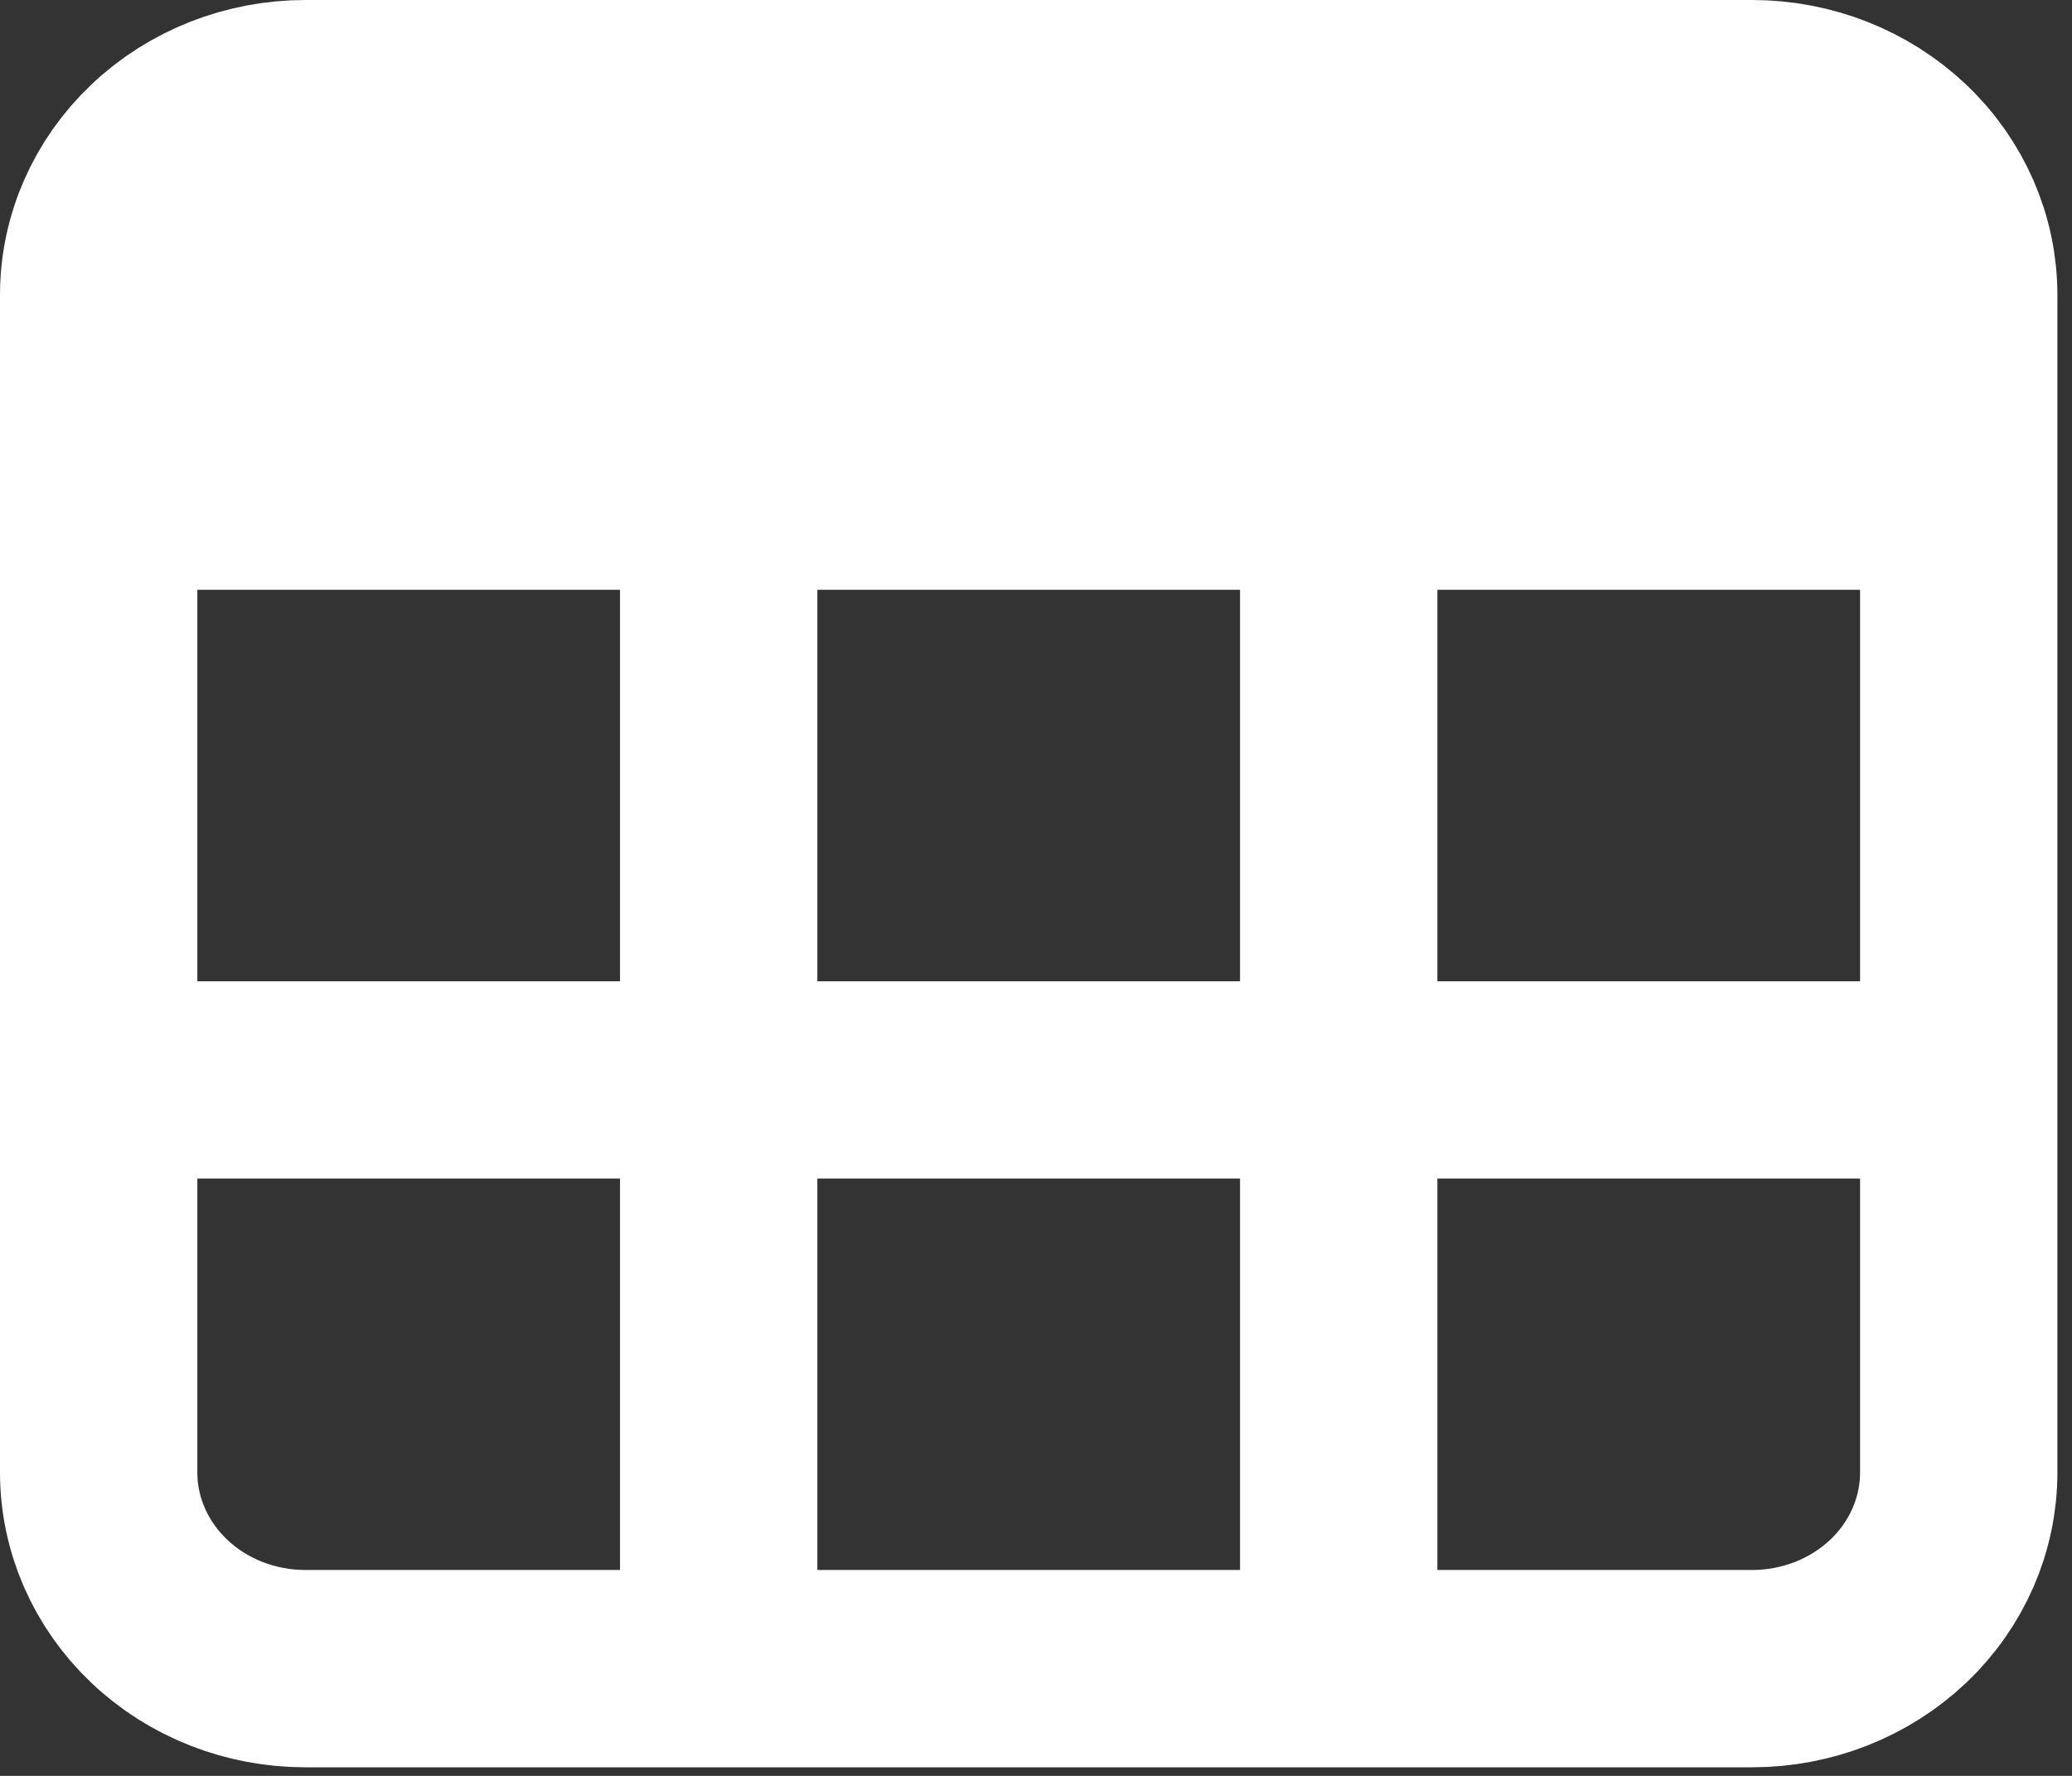 <svg width="21" height="18" viewBox="0 0 21 18" fill="none" xmlns="http://www.w3.org/2000/svg">
<rect x="0" y="0" width="21" height="18" fill="#333333" stroke="none"/>
<path d="M1 4.978V2.989C1 2.462 1.221 1.956 1.614 1.583C2.006 1.21 2.539 1 3.095 1H17.758C18.313 1 18.846 1.21 19.239 1.583C19.632 1.956 19.852 2.462 19.852 2.989V4.978M1 4.978V10.946M1 4.978H7.284M19.852 4.978V10.946M19.852 4.978H7.284M1 10.946V14.924C1 15.452 1.221 15.958 1.614 16.331C2.006 16.704 2.539 16.913 3.095 16.913H7.284M1 10.946H7.284M7.284 4.978V10.946M19.852 10.946V14.924C19.852 15.452 19.632 15.958 19.239 16.331C18.846 16.704 18.313 16.913 17.758 16.913H7.284M19.852 10.946H7.284M7.284 16.913V10.946M13.568 4.978V16.913" stroke="white" stroke-width="2" stroke-linecap="round" stroke-linejoin="round"/>
<path d="M18.895 1.945L19.239 1.583L18.895 1.945C19.191 2.227 19.352 2.603 19.352 2.989V4.478H1.5V2.989C1.5 2.603 1.661 2.227 1.958 1.945C2.255 1.663 2.664 1.5 3.095 1.5H17.758C18.189 1.5 18.597 1.663 18.895 1.945Z" fill="white" stroke="white"/>
</svg>
